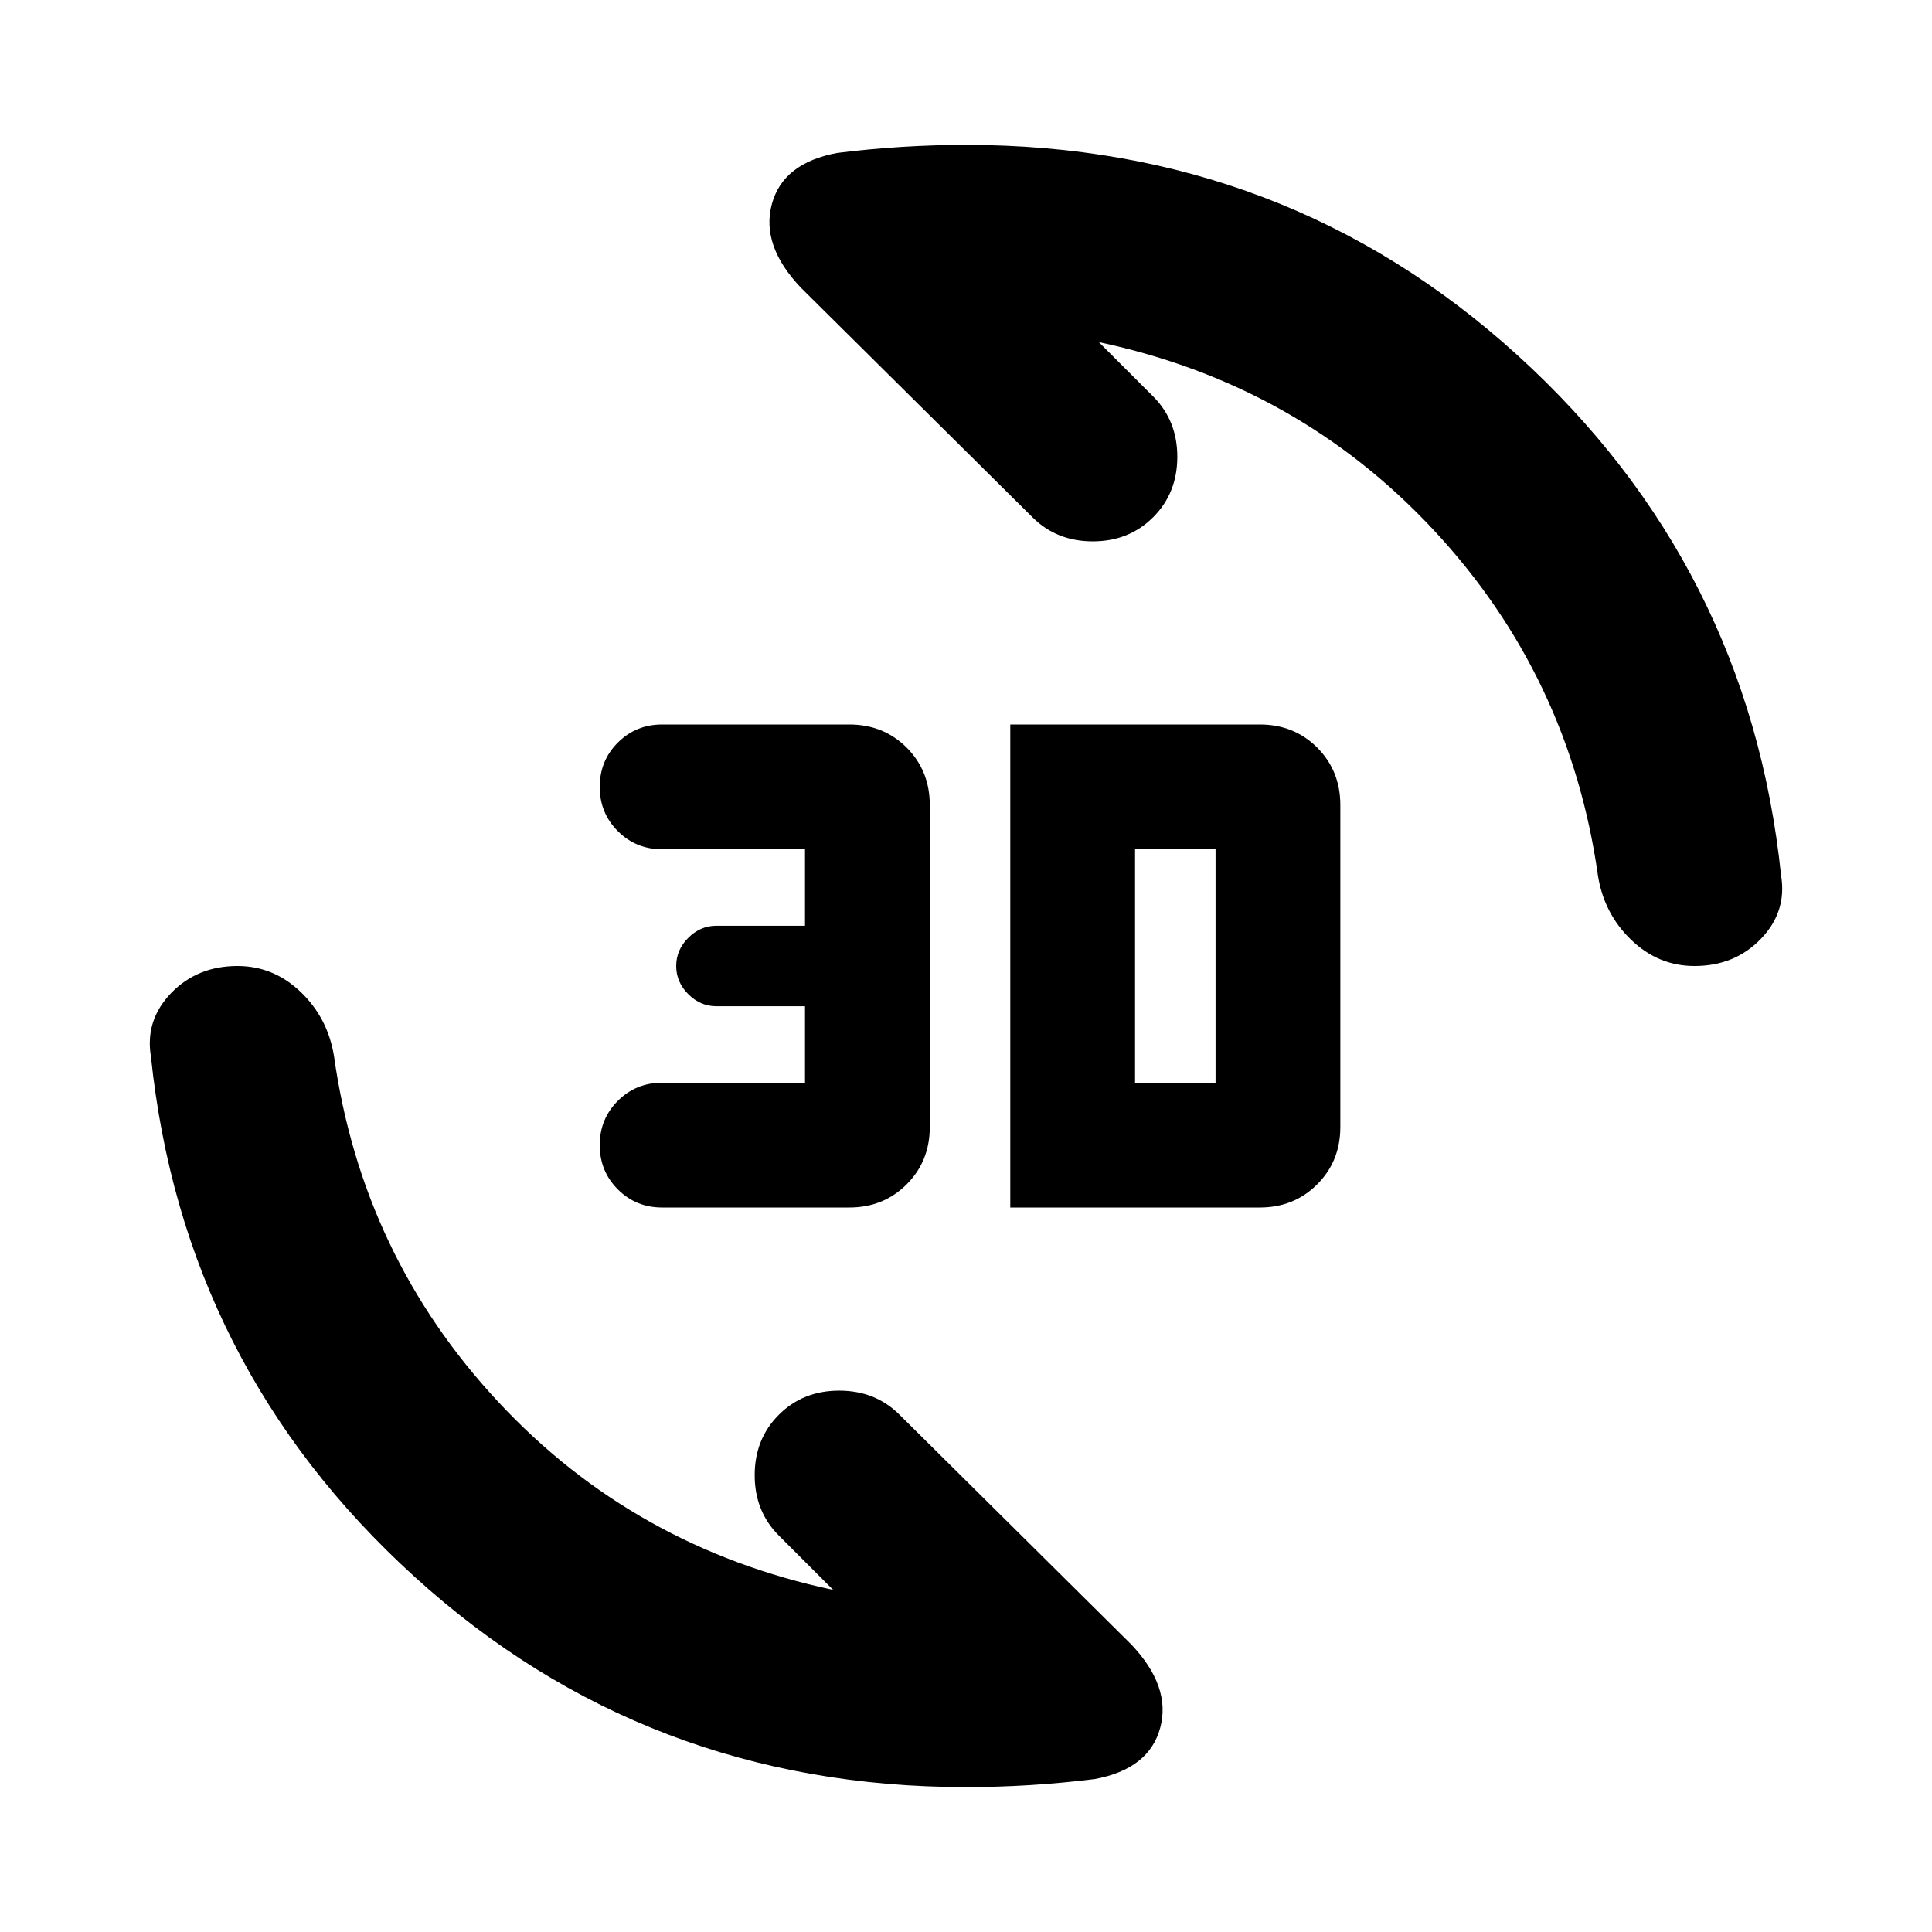 <svg xmlns="http://www.w3.org/2000/svg" height="24" width="24"><path d="M10.4 1.9Q10.8 1.85 11.2 1.825Q11.6 1.8 12 1.8Q15.975 1.8 18.85 4.412Q21.725 7.025 22.125 10.875Q22.2 11.325 21.875 11.662Q21.55 12 21.05 12Q20.6 12 20.263 11.675Q19.925 11.35 19.85 10.875Q19.5 8.4 17.812 6.587Q16.125 4.775 13.65 4.25L14.325 4.925Q14.625 5.225 14.625 5.675Q14.625 6.125 14.325 6.425Q14.025 6.725 13.575 6.725Q13.125 6.725 12.825 6.425L9.95 3.575Q9.45 3.05 9.588 2.537Q9.725 2.025 10.4 1.9ZM13.6 22.1Q13.2 22.15 12.8 22.175Q12.4 22.2 12 22.2Q8.025 22.2 5.15 19.587Q2.275 16.975 1.875 13.125Q1.8 12.675 2.125 12.337Q2.45 12 2.95 12Q3.4 12 3.738 12.325Q4.075 12.65 4.15 13.125Q4.5 15.6 6.188 17.413Q7.875 19.225 10.35 19.75L9.675 19.075Q9.375 18.775 9.375 18.325Q9.375 17.875 9.675 17.575Q9.975 17.275 10.425 17.275Q10.875 17.275 11.175 17.575L14.05 20.425Q14.55 20.95 14.413 21.462Q14.275 21.975 13.6 22.1ZM12.55 15V9H15.65Q16.075 9 16.363 9.287Q16.65 9.575 16.65 10V14Q16.65 14.425 16.363 14.712Q16.075 15 15.65 15ZM14.1 13.45H15.1Q15.1 13.45 15.1 13.45Q15.1 13.45 15.1 13.45V10.55Q15.1 10.55 15.1 10.55Q15.1 10.55 15.1 10.55H14.1ZM8.225 15Q7.9 15 7.675 14.775Q7.45 14.55 7.45 14.225Q7.45 13.9 7.675 13.675Q7.9 13.45 8.225 13.45H10V12.5H8.9Q8.7 12.5 8.55 12.35Q8.4 12.2 8.4 12Q8.4 11.8 8.55 11.65Q8.7 11.5 8.9 11.5H10V10.55H8.225Q7.9 10.55 7.675 10.325Q7.45 10.1 7.45 9.775Q7.45 9.45 7.675 9.225Q7.9 9 8.225 9H10.55Q10.975 9 11.263 9.287Q11.55 9.575 11.55 10V14Q11.55 14.425 11.263 14.712Q10.975 15 10.55 15Z"/></svg>
